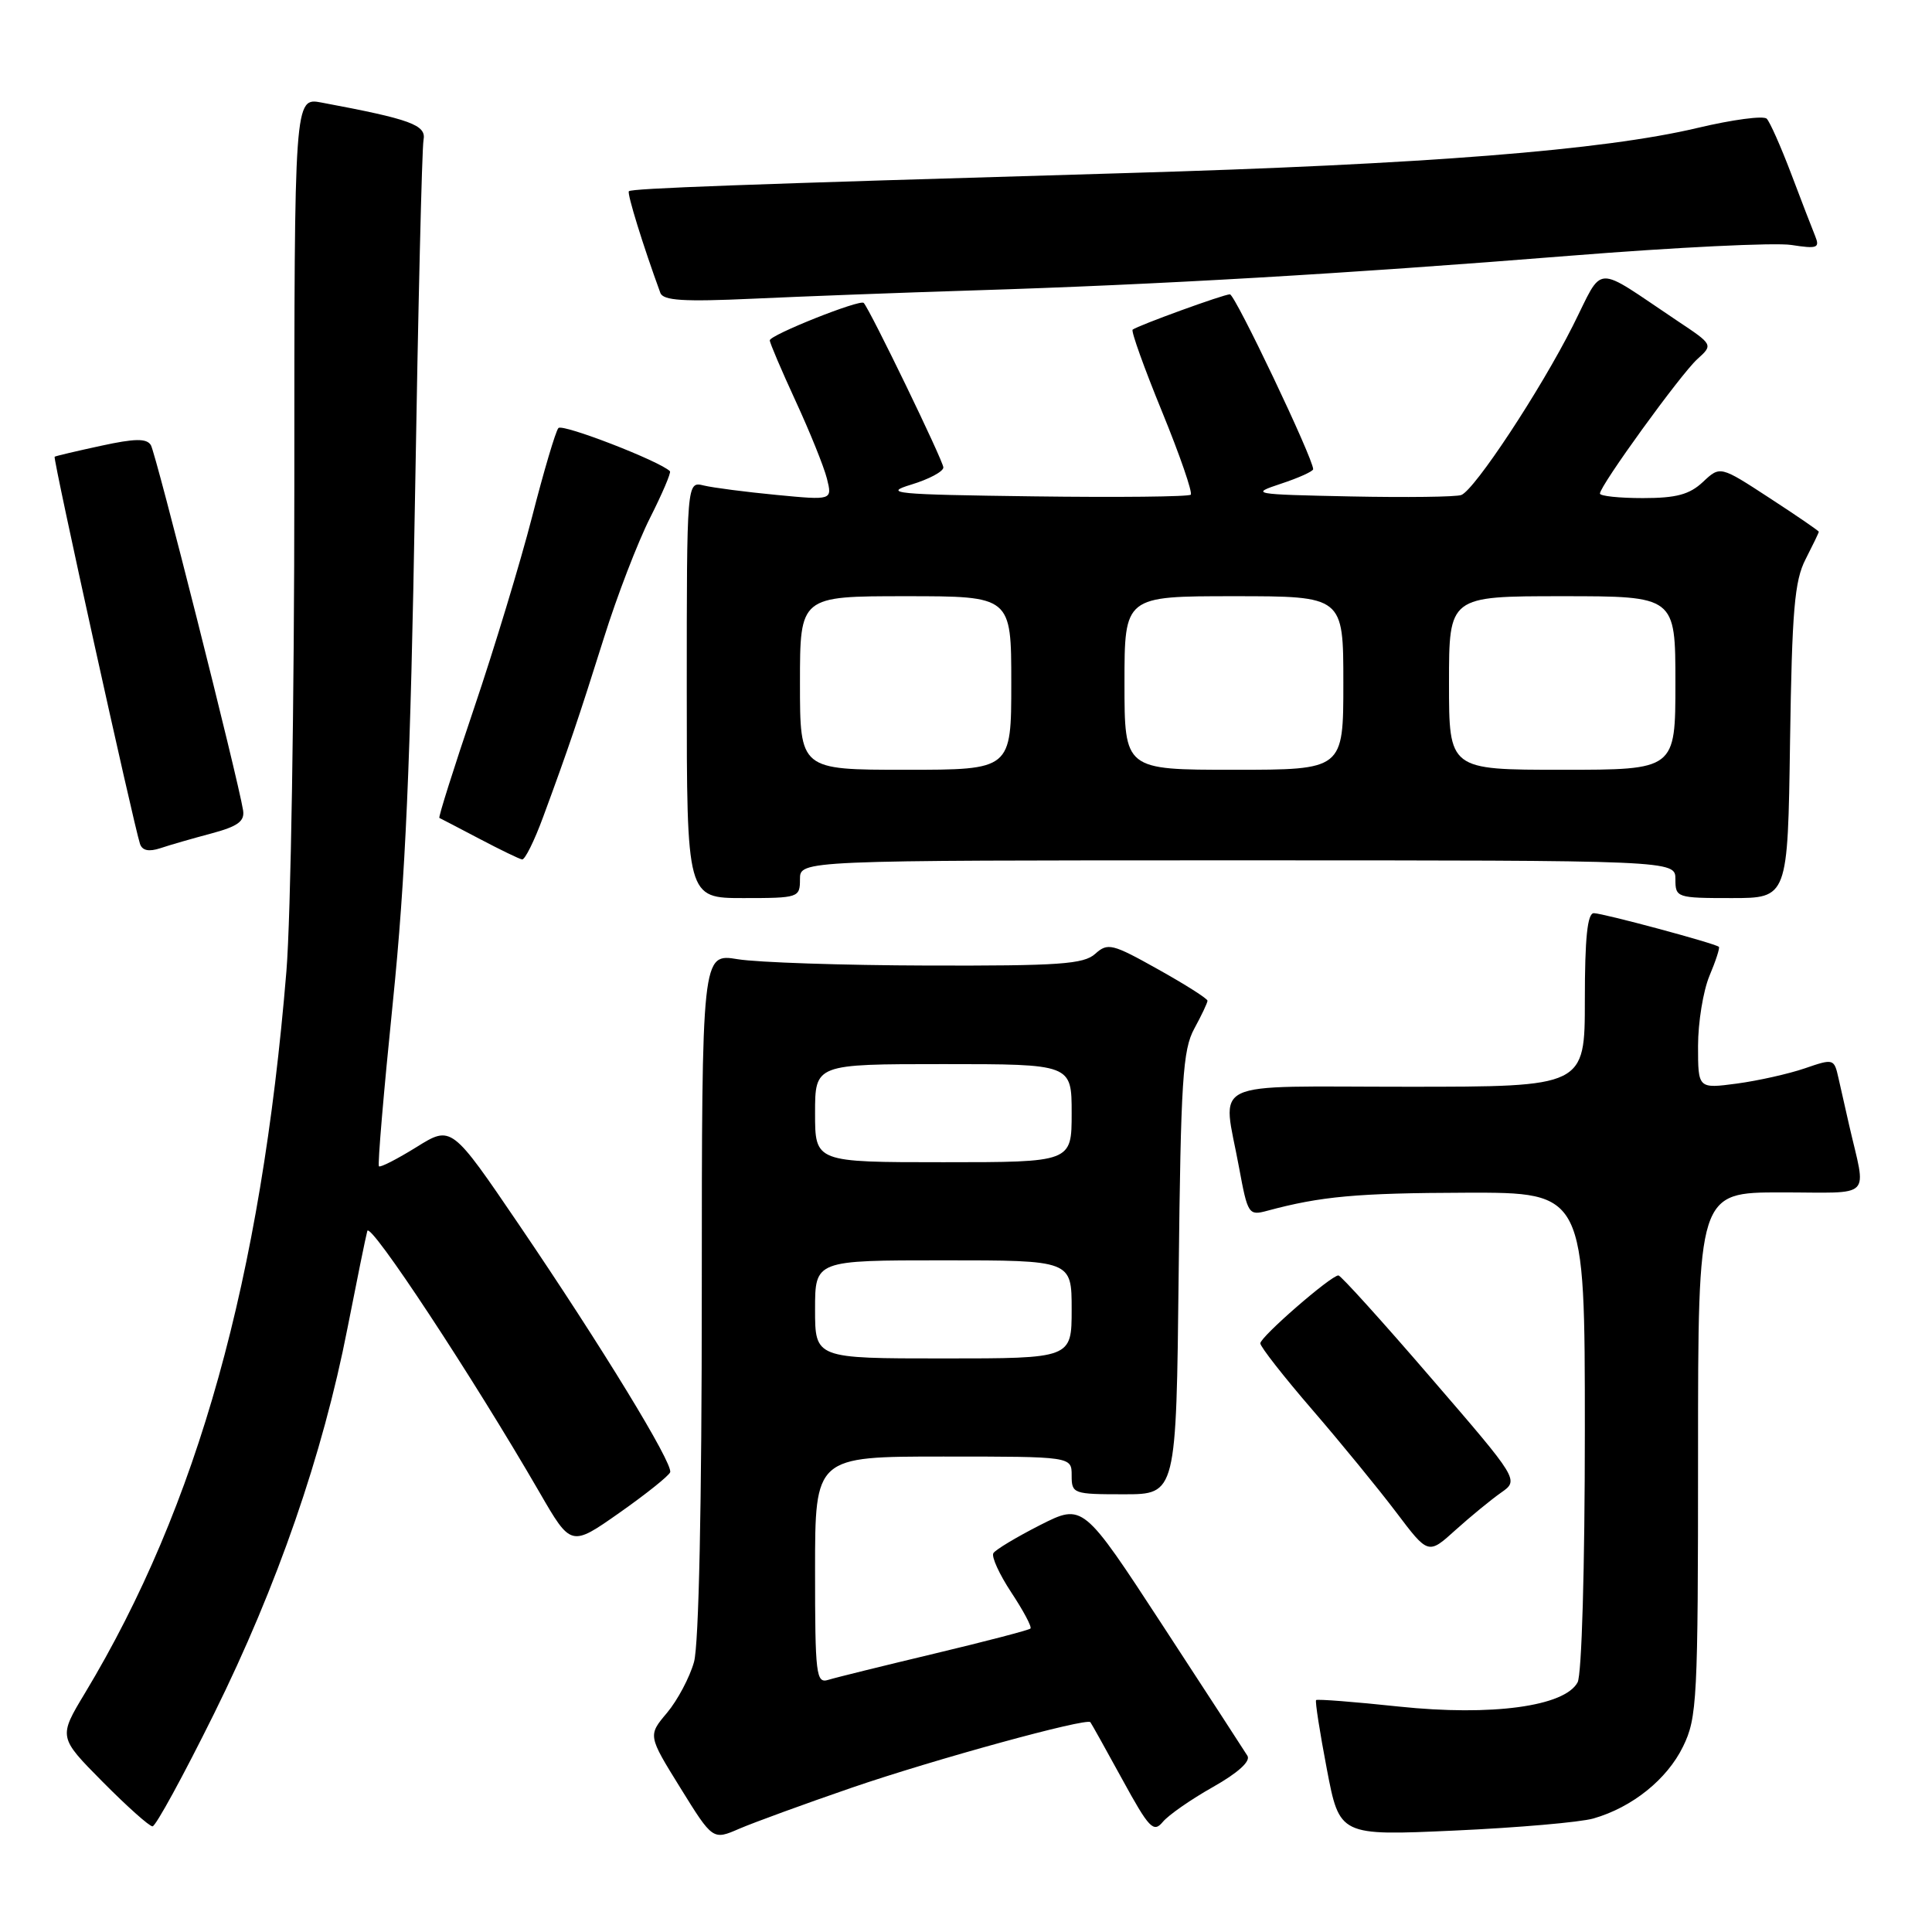 <?xml version="1.0" encoding="UTF-8" standalone="no"?>
<!DOCTYPE svg PUBLIC "-//W3C//DTD SVG 1.1//EN" "http://www.w3.org/Graphics/SVG/1.1/DTD/svg11.dtd" >
<svg xmlns="http://www.w3.org/2000/svg" xmlns:xlink="http://www.w3.org/1999/xlink" version="1.1" viewBox="0 0 256 256">
 <g >
 <path fill="currentColor"
d=" M 112.86 236.88 C 123.78 233.13 143.98 227.59 144.48 228.20 C 144.62 228.37 146.52 231.78 148.71 235.78 C 152.26 242.27 152.85 242.89 154.07 241.42 C 154.82 240.51 157.81 238.43 160.72 236.79 C 164.03 234.92 165.74 233.38 165.29 232.65 C 164.90 232.02 159.84 224.23 154.04 215.35 C 143.50 199.21 143.50 199.21 137.82 202.08 C 134.70 203.67 131.91 205.34 131.63 205.80 C 131.34 206.26 132.42 208.61 134.01 211.02 C 135.61 213.44 136.75 215.58 136.54 215.79 C 136.33 216.00 130.61 217.49 123.83 219.11 C 117.05 220.73 110.71 222.29 109.75 222.59 C 108.14 223.09 108.00 221.96 108.00 208.07 C 108.00 193.00 108.00 193.00 125.00 193.00 C 142.00 193.00 142.00 193.00 142.00 195.50 C 142.00 197.93 142.20 198.00 148.93 198.00 C 155.86 198.00 155.86 198.00 156.18 168.75 C 156.46 143.17 156.72 139.10 158.25 136.30 C 159.21 134.54 160.00 132.87 160.00 132.60 C 160.00 132.32 157.05 130.45 153.45 128.44 C 147.38 125.04 146.78 124.89 145.12 126.39 C 143.60 127.76 140.36 127.99 122.92 127.94 C 111.69 127.91 100.36 127.53 97.75 127.10 C 93.00 126.32 93.00 126.32 92.99 171.41 C 92.99 199.34 92.60 217.92 91.96 220.22 C 91.39 222.26 89.78 225.29 88.39 226.95 C 85.85 229.96 85.85 229.96 90.15 236.90 C 94.45 243.84 94.45 243.84 97.97 242.31 C 99.91 241.48 106.61 239.03 112.86 236.88 Z  M 211.13 240.96 C 216.27 239.49 220.89 235.78 223.01 231.43 C 224.88 227.62 225.00 225.25 225.00 192.68 C 225.00 158.00 225.00 158.00 236.02 158.00 C 248.39 158.00 247.31 159.09 245.00 149.00 C 244.56 147.07 243.93 144.31 243.61 142.86 C 243.03 140.27 242.96 140.25 239.15 141.56 C 237.02 142.29 232.97 143.20 230.14 143.58 C 225.00 144.26 225.00 144.26 225.00 138.60 C 225.00 135.48 225.68 131.31 226.51 129.31 C 227.35 127.32 227.91 125.59 227.76 125.46 C 227.26 125.00 212.37 121.00 211.19 121.00 C 210.34 121.00 210.00 124.30 210.00 132.50 C 210.00 144.00 210.00 144.00 186.50 144.00 C 159.53 144.00 162.00 142.82 164.18 154.70 C 165.33 160.92 165.45 161.10 167.93 160.43 C 175.02 158.52 179.78 158.08 194.25 158.04 C 210.00 158.00 210.00 158.00 210.00 189.57 C 210.00 207.76 209.59 221.89 209.04 222.92 C 207.33 226.11 197.67 227.42 185.38 226.13 C 179.49 225.50 174.55 225.12 174.39 225.27 C 174.24 225.43 174.88 229.53 175.81 234.40 C 177.50 243.25 177.50 243.25 192.73 242.56 C 201.11 242.18 209.38 241.46 211.13 240.96 Z  M 28.35 227.10 C 36.74 210.16 42.77 192.75 46.04 176.00 C 47.28 169.68 48.46 163.88 48.67 163.11 C 49.03 161.79 62.64 182.45 71.48 197.73 C 75.66 204.96 75.66 204.96 82.08 200.45 C 85.61 197.97 88.63 195.55 88.80 195.08 C 89.20 193.92 79.69 178.35 68.79 162.31 C 59.82 149.11 59.82 149.11 55.18 152.00 C 52.63 153.58 50.39 154.73 50.21 154.54 C 50.02 154.36 50.85 144.60 52.05 132.85 C 53.73 116.36 54.40 101.13 54.99 66.00 C 55.40 40.97 55.91 19.62 56.12 18.55 C 56.51 16.56 54.47 15.81 42.61 13.59 C 39.00 12.91 39.00 12.91 39.00 64.40 C 39.00 92.72 38.53 121.65 37.95 128.70 C 34.60 169.42 26.20 199.53 11.26 224.34 C 7.74 230.18 7.74 230.18 13.59 236.09 C 16.81 239.34 19.78 242.00 20.21 242.00 C 20.63 242.00 24.29 235.30 28.35 227.10 Z  M 198.89 197.79 C 201.29 196.11 201.29 196.11 189.60 182.56 C 183.18 175.10 177.66 169.00 177.35 169.00 C 176.36 169.00 167.00 177.14 167.00 178.00 C 167.00 178.45 170.09 182.40 173.87 186.78 C 177.66 191.17 182.66 197.29 185.00 200.38 C 189.25 206.01 189.25 206.01 192.87 202.73 C 194.87 200.93 197.58 198.71 198.89 197.79 Z  M 106.00 116.50 C 106.00 114.00 106.00 114.00 164.00 114.00 C 222.00 114.00 222.00 114.00 222.00 116.50 C 222.00 118.94 222.17 119.00 229.44 119.00 C 236.89 119.00 236.89 119.00 237.19 98.25 C 237.45 80.86 237.78 76.95 239.25 74.10 C 240.21 72.22 241.00 70.59 241.00 70.46 C 241.00 70.34 238.06 68.32 234.46 65.98 C 227.93 61.72 227.93 61.72 225.65 63.86 C 223.87 65.53 222.12 66.00 217.69 66.00 C 214.56 66.00 212.00 65.73 212.00 65.40 C 212.00 64.36 222.70 49.58 224.90 47.59 C 227.01 45.68 227.01 45.68 222.25 42.51 C 210.96 34.96 212.59 34.88 208.41 43.17 C 204.11 51.71 195.41 64.90 193.63 65.59 C 192.95 65.85 186.35 65.93 178.95 65.78 C 165.87 65.51 165.62 65.46 169.75 64.09 C 172.09 63.32 174.00 62.45 174.00 62.17 C 174.00 60.74 163.65 39.00 162.97 39.00 C 162.14 39.00 150.81 43.12 150.08 43.68 C 149.85 43.86 151.60 48.74 153.97 54.53 C 156.34 60.32 158.05 65.28 157.78 65.55 C 157.51 65.82 148.11 65.92 136.90 65.77 C 118.48 65.53 116.91 65.38 120.75 64.21 C 123.09 63.50 125.00 62.48 125.00 61.94 C 125.00 61.09 115.32 41.11 114.45 40.14 C 113.97 39.62 102.00 44.39 102.00 45.10 C 102.00 45.44 103.54 49.05 105.42 53.13 C 107.30 57.20 109.17 61.83 109.57 63.41 C 110.29 66.29 110.29 66.29 102.89 65.58 C 98.83 65.19 94.49 64.63 93.25 64.33 C 91.00 63.78 91.00 63.78 91.00 91.39 C 91.00 119.00 91.00 119.00 98.50 119.00 C 105.83 119.00 106.00 118.94 106.00 116.50 Z  M 71.97 108.25 C 75.33 99.15 76.67 95.17 80.03 84.50 C 81.75 79.00 84.50 71.86 86.13 68.63 C 87.76 65.40 88.95 62.61 88.77 62.44 C 87.43 61.10 74.52 56.10 73.99 56.72 C 73.62 57.15 72.05 62.45 70.50 68.50 C 68.94 74.55 65.48 85.97 62.80 93.88 C 60.12 101.79 58.06 108.32 58.22 108.38 C 58.37 108.45 60.75 109.68 63.50 111.13 C 66.25 112.58 68.81 113.82 69.18 113.88 C 69.55 113.95 70.81 111.41 71.97 108.25 Z  M 28.00 110.44 C 31.51 109.50 32.44 108.83 32.21 107.37 C 31.54 103.16 20.66 60.08 19.99 58.98 C 19.43 58.07 17.89 58.09 13.38 59.07 C 10.15 59.77 7.38 60.42 7.24 60.52 C 6.98 60.69 17.68 109.15 18.55 111.82 C 18.85 112.71 19.72 112.89 21.25 112.39 C 22.49 111.97 25.52 111.10 28.00 110.44 Z  M 129.00 38.48 C 153.47 37.72 178.25 36.28 208.00 33.89 C 222.03 32.77 235.24 32.12 237.37 32.46 C 240.80 32.99 241.16 32.86 240.52 31.28 C 240.12 30.30 238.68 26.58 237.33 23.00 C 235.97 19.42 234.52 16.15 234.10 15.73 C 233.69 15.30 229.56 15.85 224.93 16.95 C 212.47 19.91 188.85 21.78 149.00 22.94 C 97.78 24.44 83.71 24.96 83.33 25.34 C 83.06 25.61 85.21 32.56 87.50 38.81 C 87.88 39.83 90.57 40.00 99.74 39.58 C 106.21 39.28 119.38 38.78 129.00 38.48 Z  M 108.00 173.50 C 108.00 167.00 108.00 167.00 125.00 167.00 C 142.00 167.00 142.00 167.00 142.00 173.50 C 142.00 180.00 142.00 180.00 125.00 180.00 C 108.00 180.00 108.00 180.00 108.00 173.50 Z  M 108.00 147.50 C 108.00 141.00 108.00 141.00 125.00 141.00 C 142.00 141.00 142.00 141.00 142.00 147.50 C 142.00 154.00 142.00 154.00 125.00 154.00 C 108.00 154.00 108.00 154.00 108.00 147.50 Z  M 106.00 90.50 C 106.00 79.00 106.00 79.00 120.00 79.00 C 134.00 79.00 134.00 79.00 134.00 90.50 C 134.00 102.00 134.00 102.00 120.00 102.00 C 106.00 102.00 106.00 102.00 106.00 90.50 Z  M 149.00 90.50 C 149.00 79.00 149.00 79.00 163.50 79.00 C 178.00 79.00 178.00 79.00 178.00 90.50 C 178.00 102.00 178.00 102.00 163.50 102.00 C 149.00 102.00 149.00 102.00 149.00 90.50 Z  M 192.00 90.50 C 192.00 79.00 192.00 79.00 207.00 79.00 C 222.00 79.00 222.00 79.00 222.00 90.50 C 222.00 102.00 222.00 102.00 207.00 102.00 C 192.00 102.00 192.00 102.00 192.00 90.50 Z "/>
</g>
</svg>